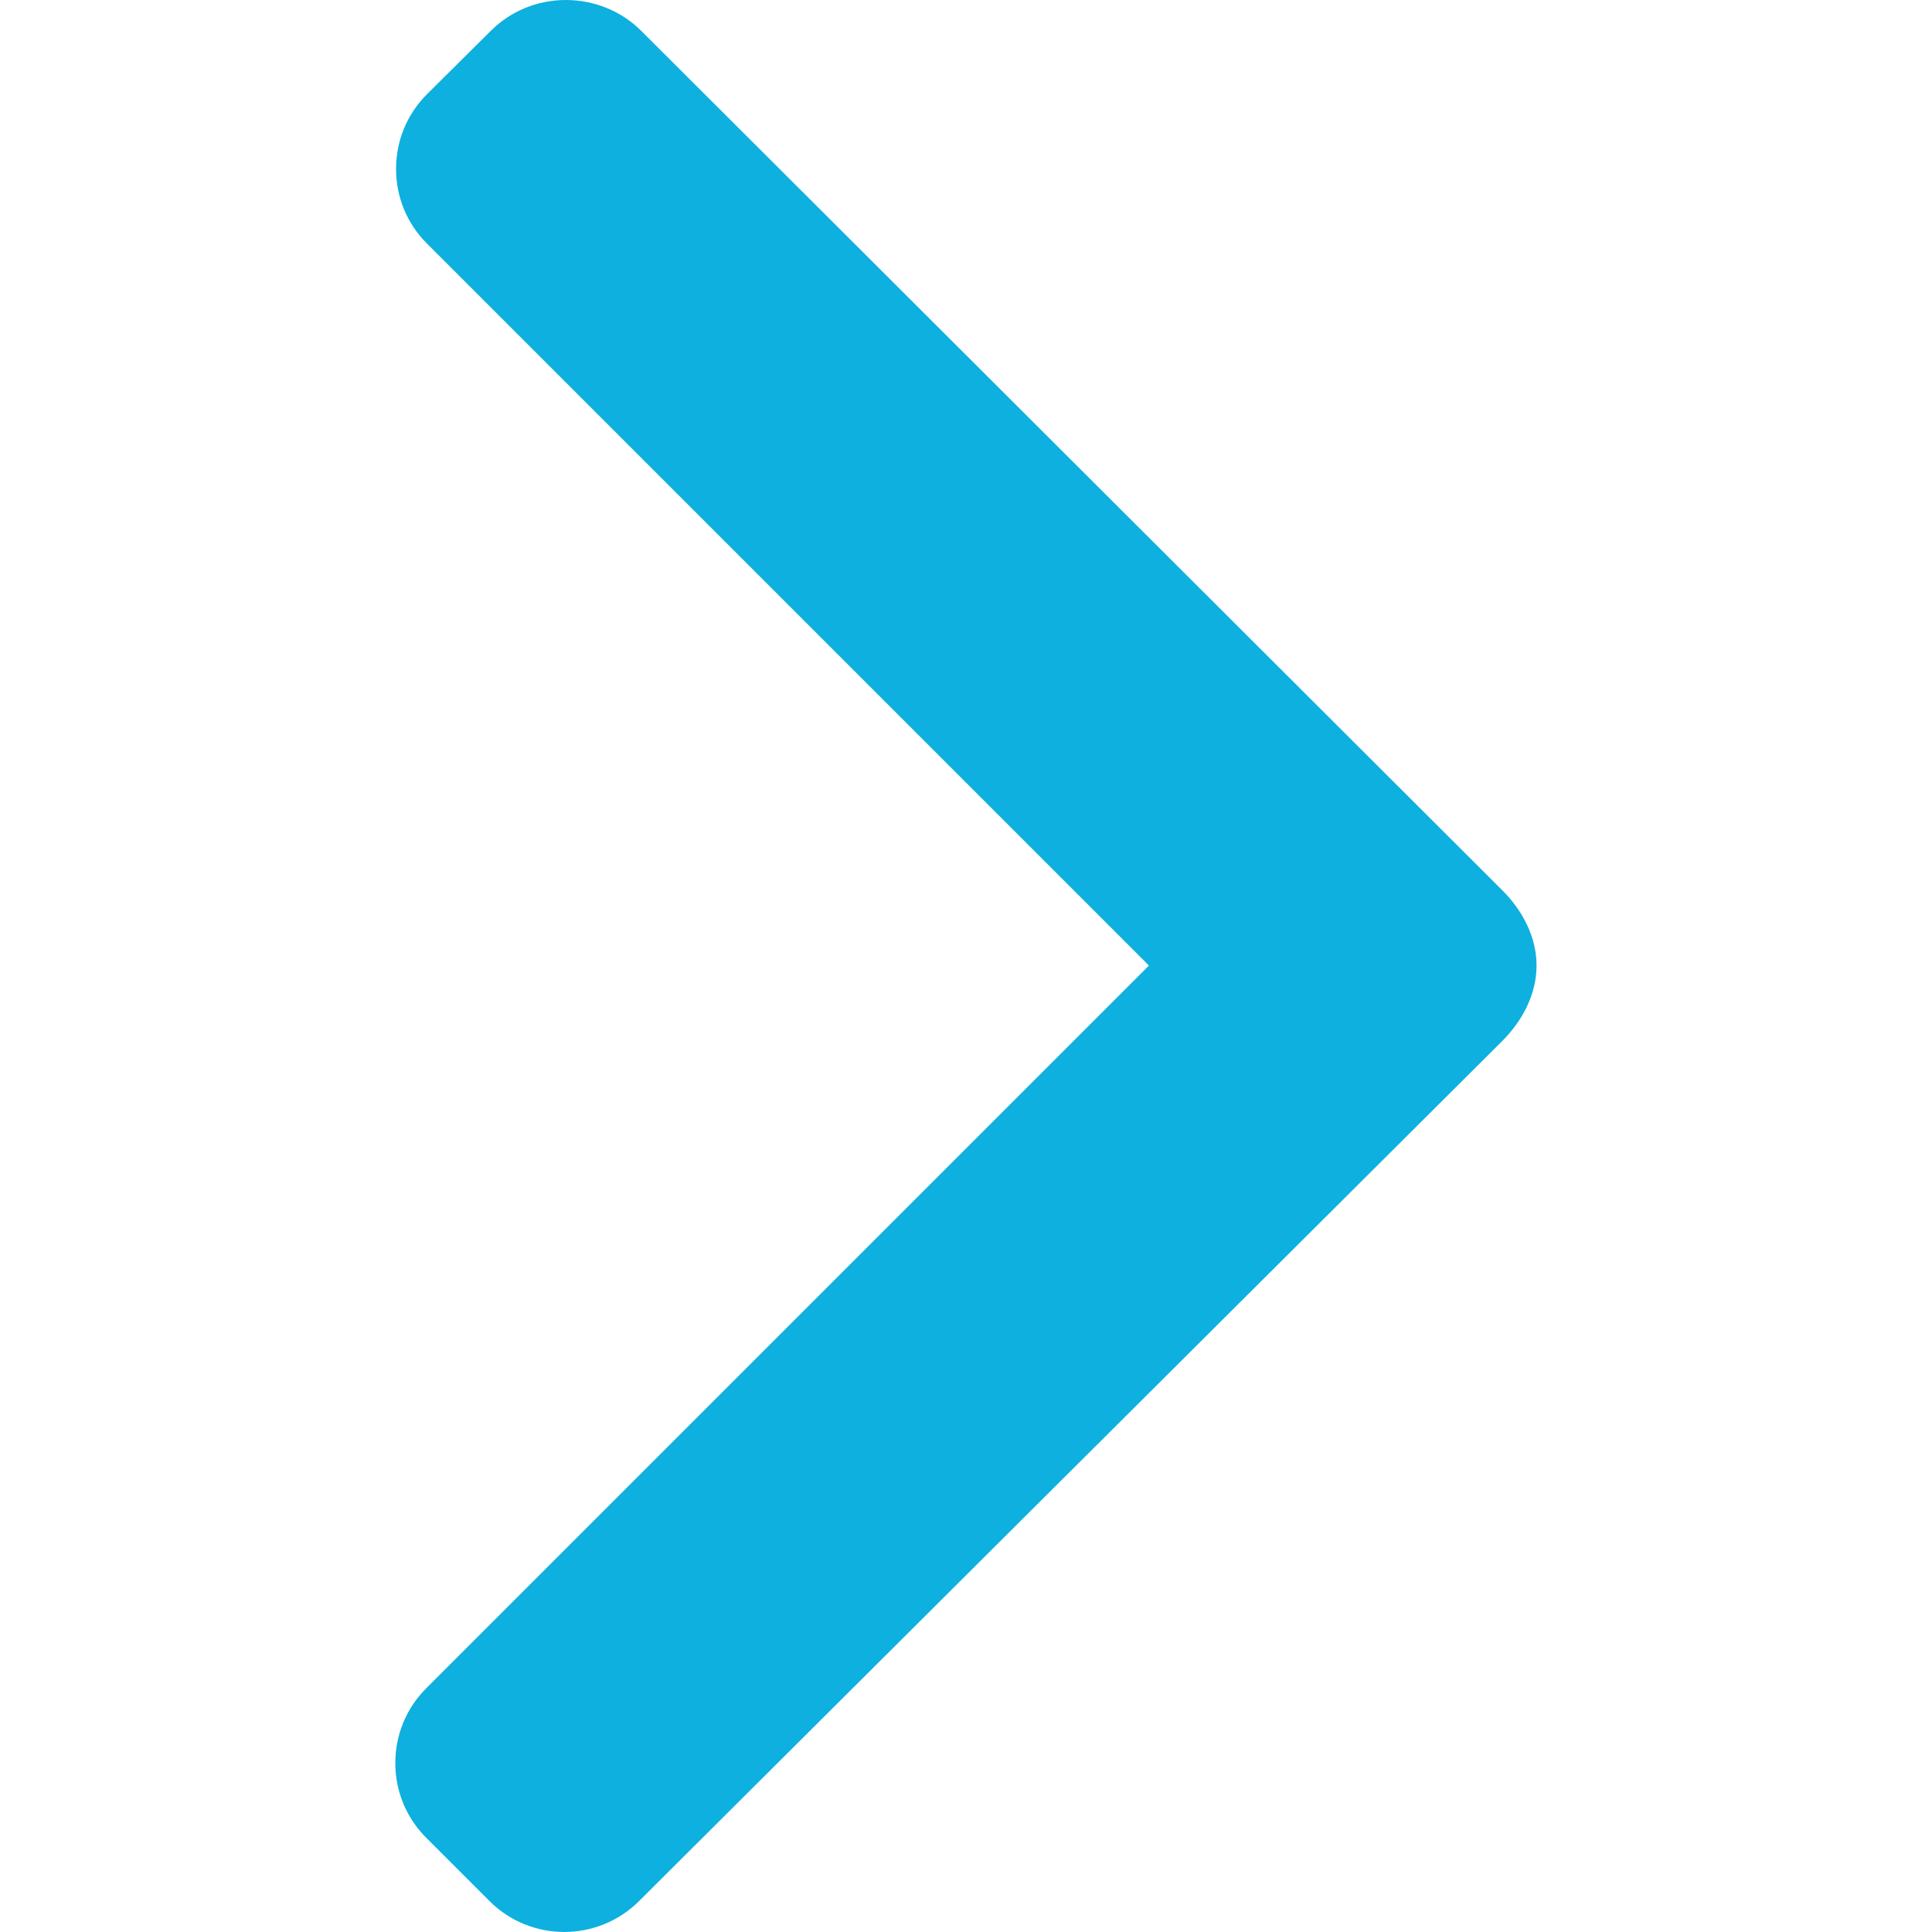 <svg width="13" height="13" viewBox="0 0 13 13" fill="none" xmlns="http://www.w3.org/2000/svg">
<g clip-path="url(#clip0)">
<path d="M3.302 0.208L2.873 0.634C2.739 0.768 2.665 0.946 2.665 1.137C2.665 1.327 2.739 1.505 2.873 1.639L7.731 6.497L2.868 11.36C2.734 11.494 2.66 11.673 2.66 11.863C2.66 12.053 2.734 12.232 2.868 12.366L3.294 12.792C3.571 13.069 4.022 13.069 4.3 12.792L10.111 7.002C10.244 6.868 10.339 6.69 10.339 6.498L10.339 6.495C10.339 6.305 10.244 6.126 10.111 5.993L4.315 0.208C4.181 0.074 3.998 0 3.807 1.368e-08C3.617 1.14076e-08 3.436 0.074 3.302 0.208Z" fill="#0DB0DF"/>
</g>
<defs>
<clipPath id="clip0">
<rect width="13" height="13" fill="white" transform="translate(0 13) rotate(-90)"/>
</clipPath>
</defs>
</svg>
